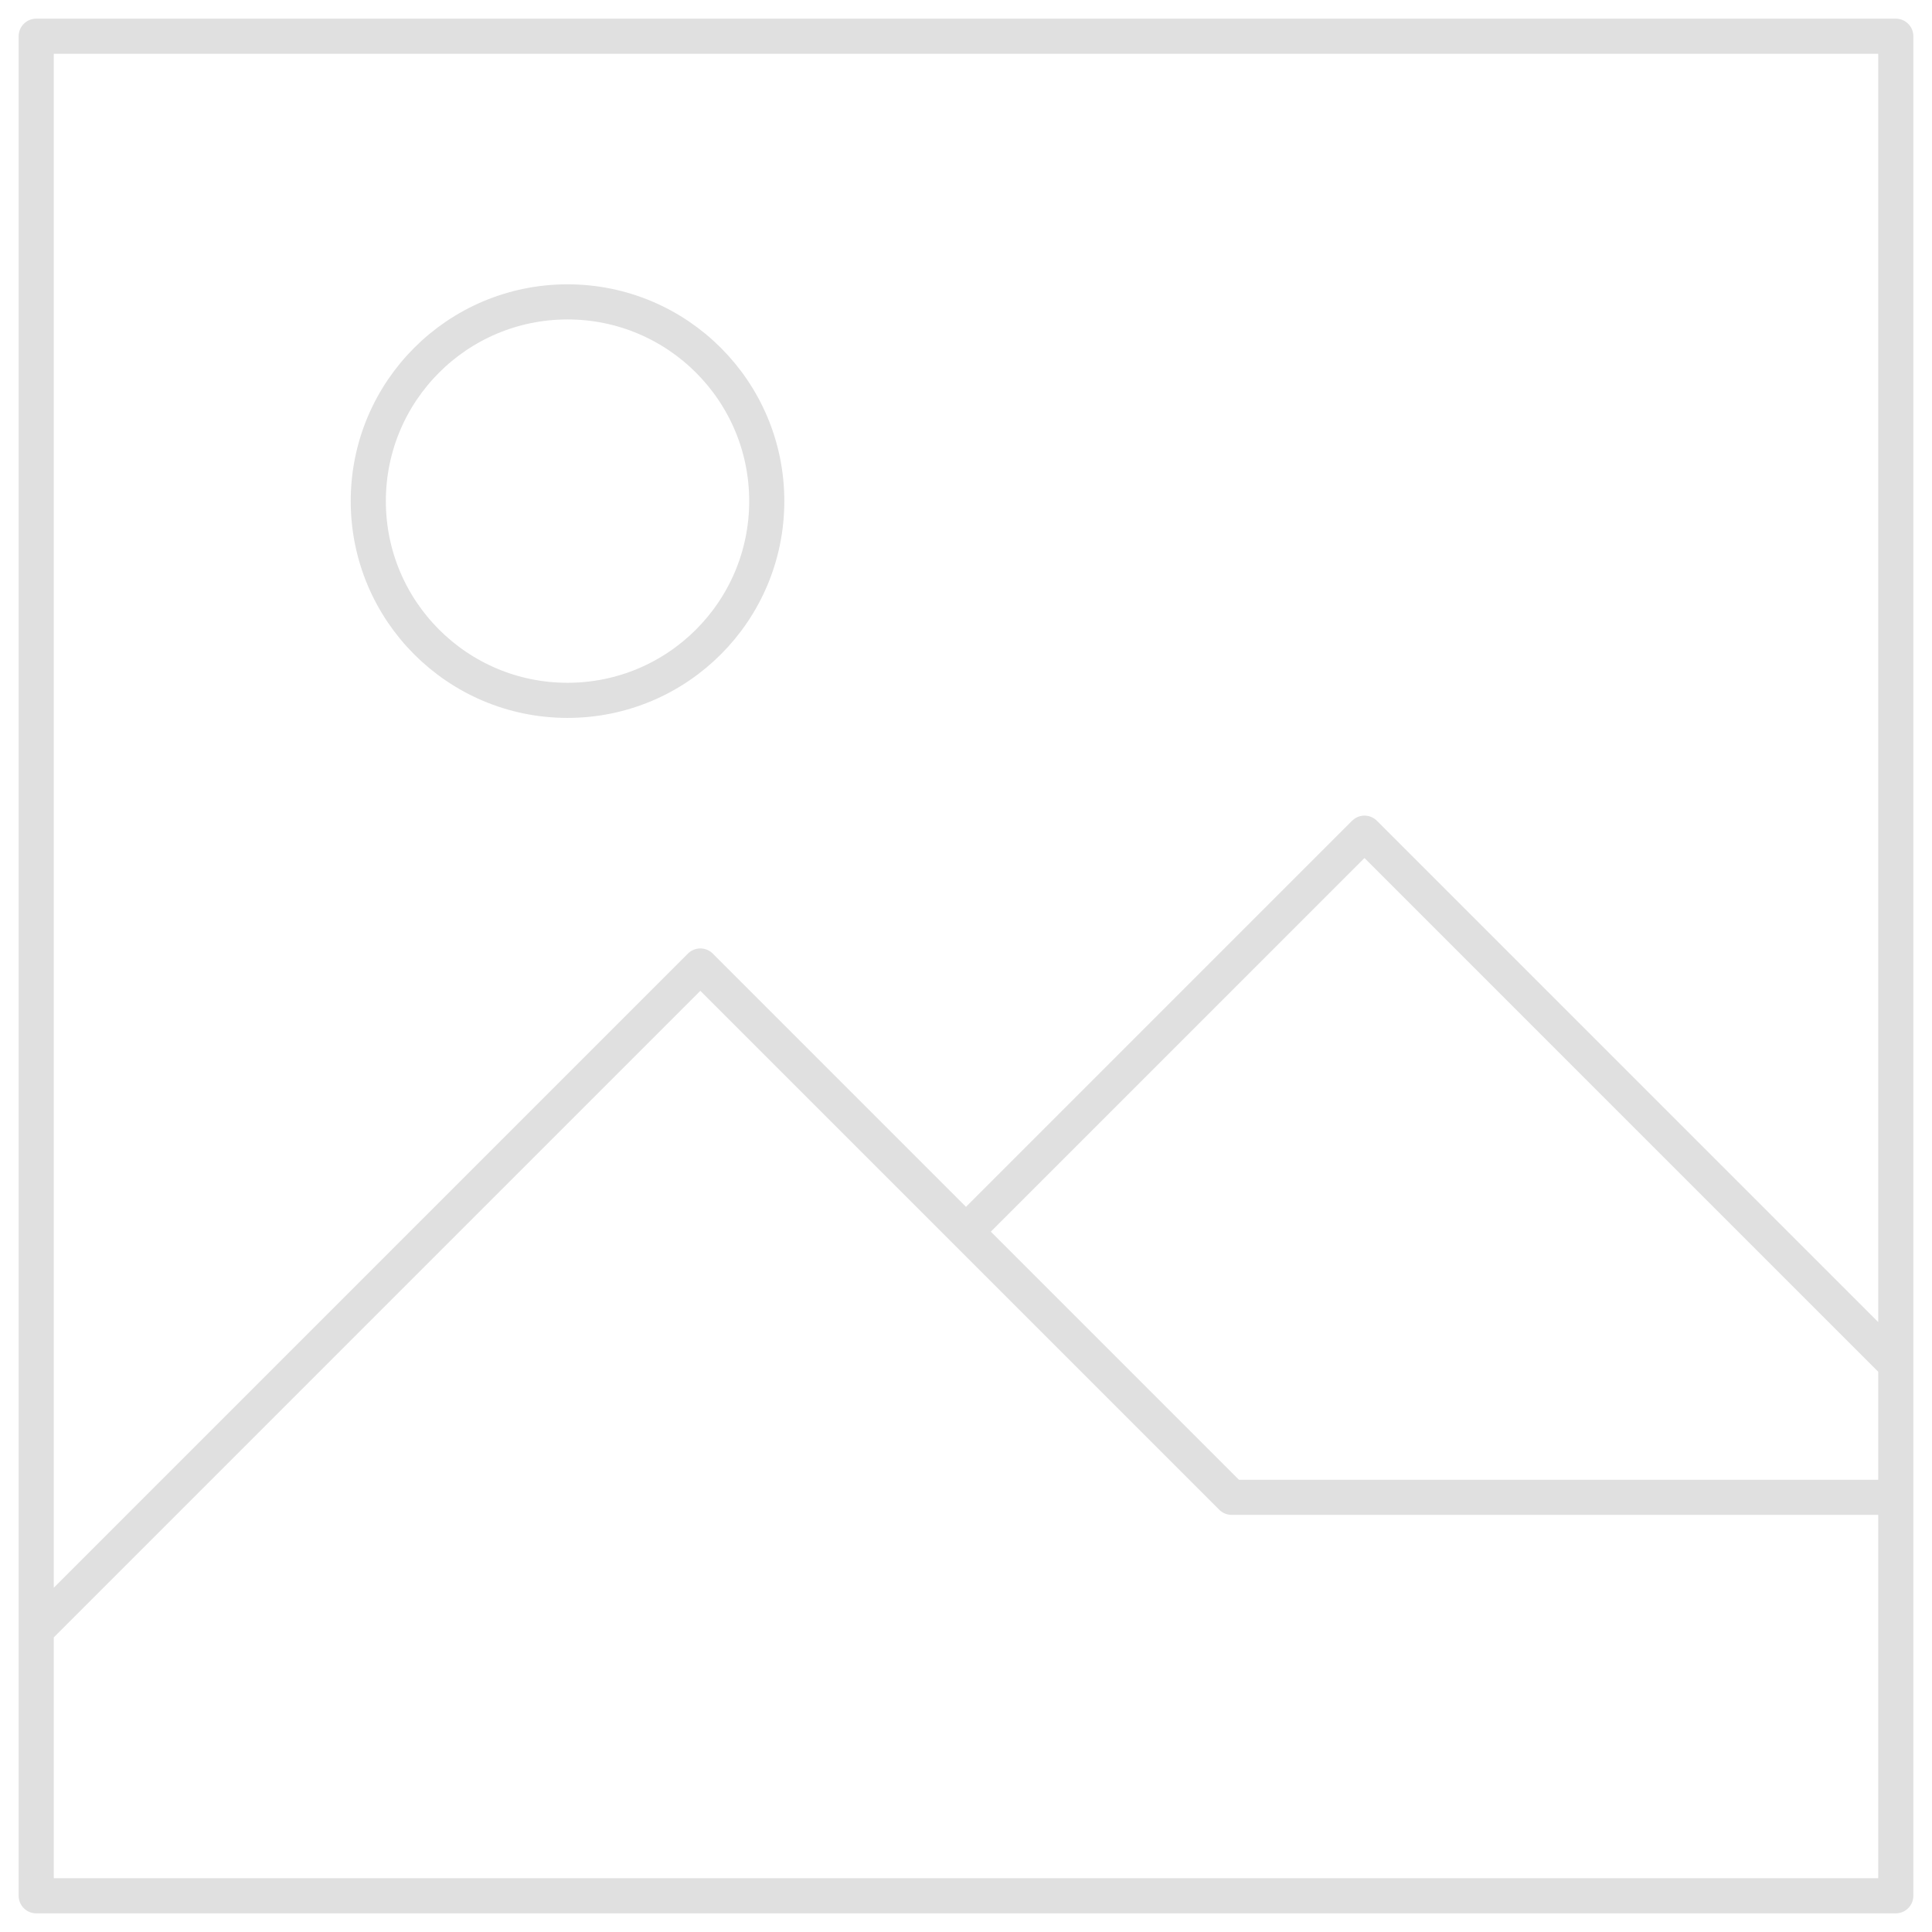 <svg width="110" height="110" viewBox="0 0 110 110" fill="none" xmlns="http://www.w3.org/2000/svg">
<path d="M55 70.125L77.688 47.438L107.938 77.688V107.938H2.062V85.25M70.125 85.25L39.875 55L2.062 92.812V2.062H107.938V85.25H70.125Z" stroke="#E0E0E0" stroke-width="2" stroke-linecap="round" stroke-linejoin="round"/>
<path d="M32.312 39.875C38.578 39.875 43.656 34.796 43.656 28.531C43.656 22.266 38.578 17.188 32.312 17.188C26.047 17.188 20.969 22.266 20.969 28.531C20.969 34.796 26.047 39.875 32.312 39.875Z" stroke="#E0E0E0" stroke-width="2" stroke-linecap="round" stroke-linejoin="round"/>
</svg>
